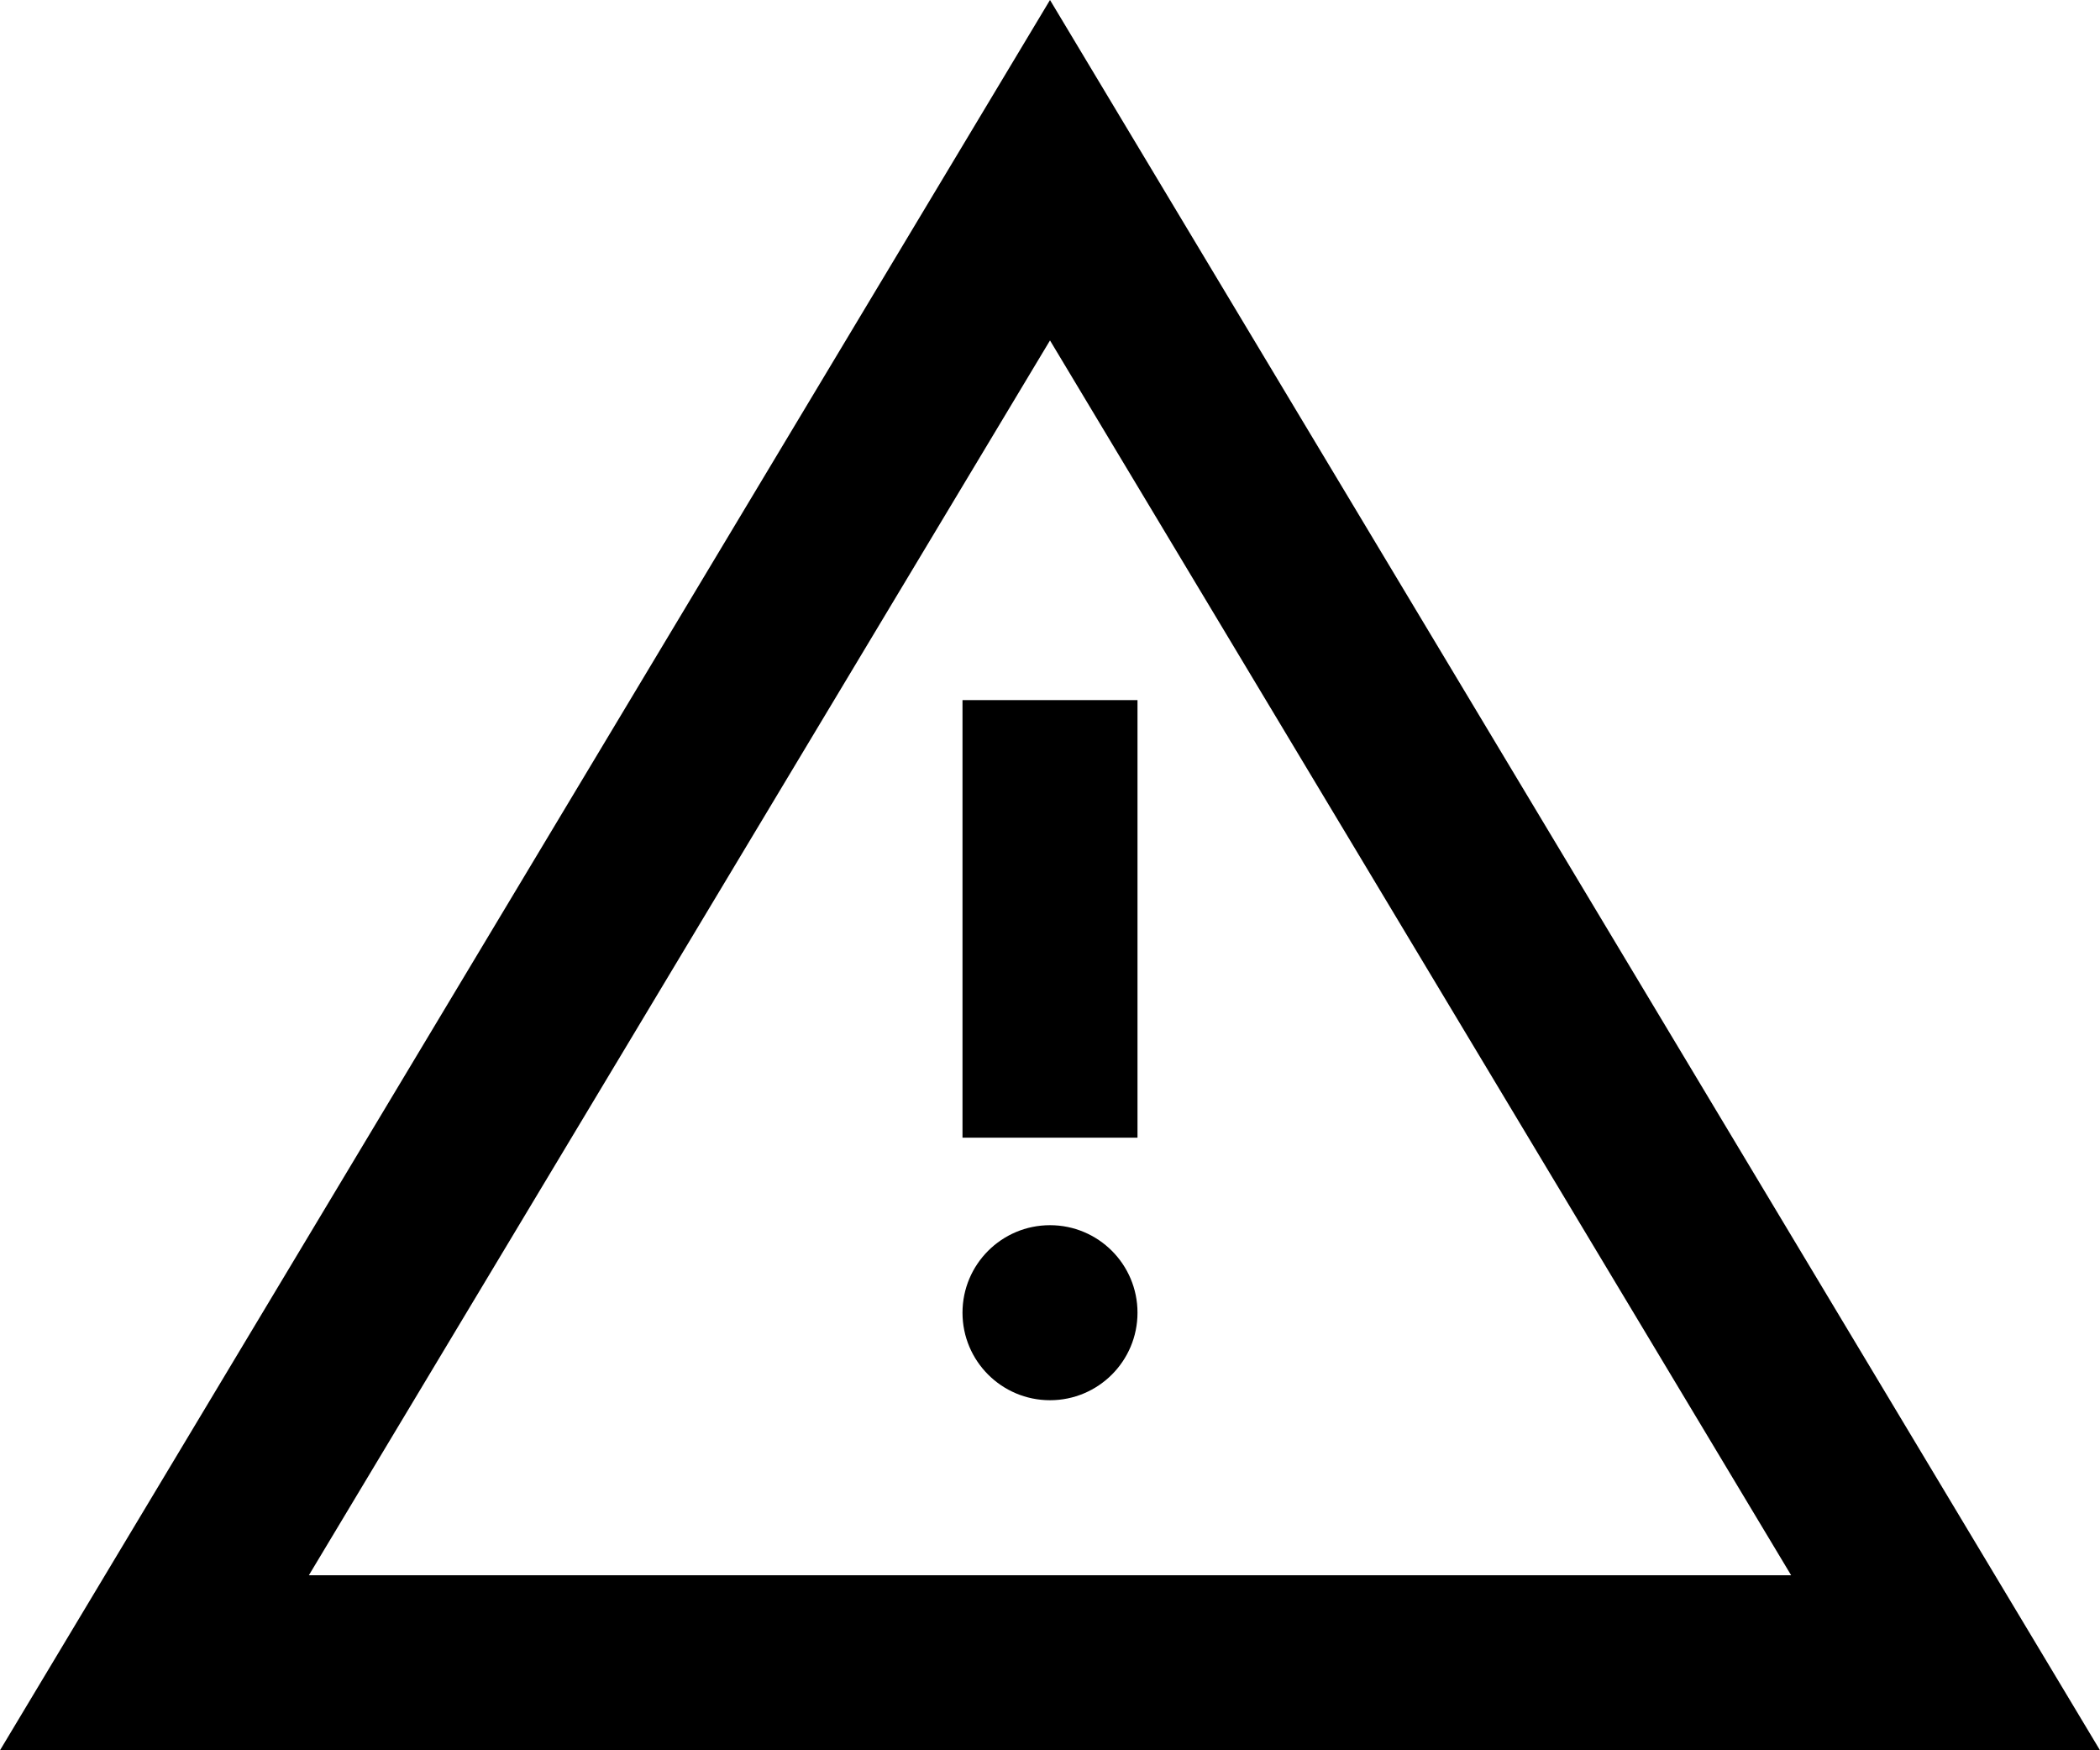 <svg xmlns="http://www.w3.org/2000/svg" viewBox="0 0 24 20"><g id="Layer_2" data-name="Layer 2"><g id="Layer_1-2" data-name="Layer 1"><path d="M12,0,0,20H24Zm0,3.89L20.47,18H3.53Z"/><rect x="11" y="8" width="2" height="5"/><circle cx="12" cy="15" r="1"/></g></g></svg>